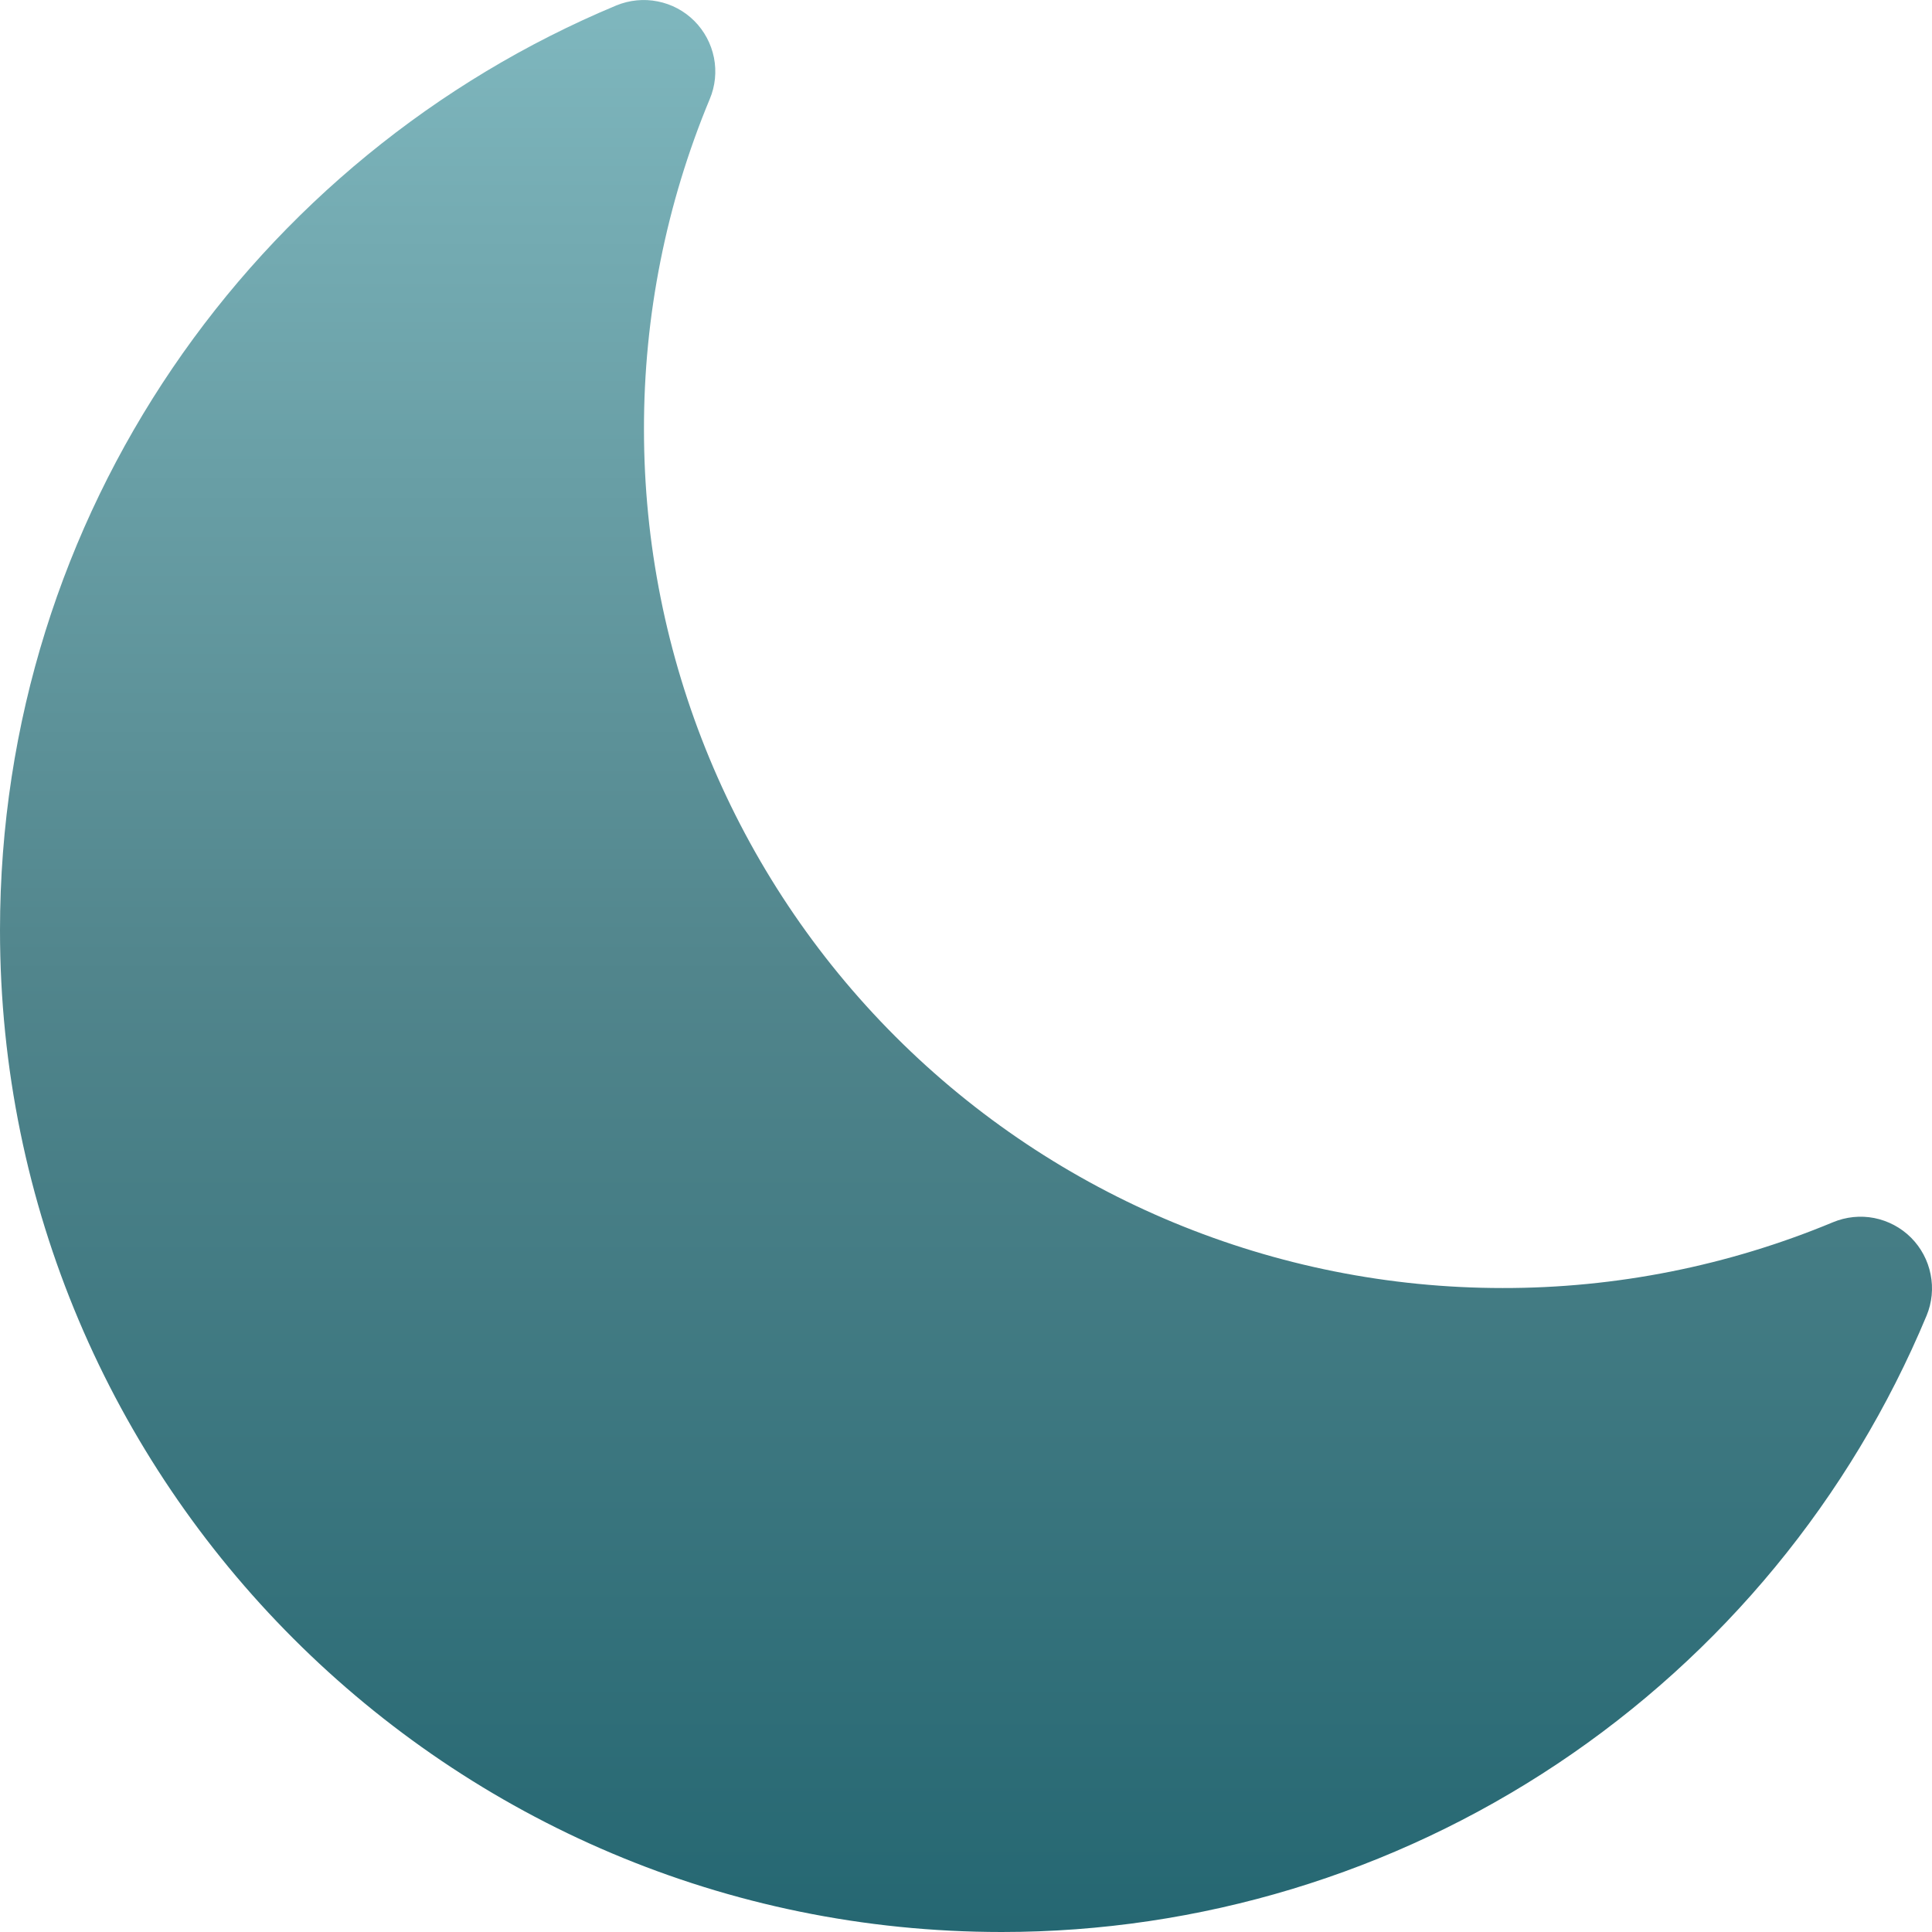 <svg width="22" height="22" viewBox="0 0 22 22" fill="none" xmlns="http://www.w3.org/2000/svg">
<path fill-rule="evenodd" clip-rule="evenodd" d="M7.906 0.238C8.021 0.353 8.098 0.498 8.13 0.657C8.161 0.815 8.145 0.979 8.082 1.128C7.586 2.32 7.331 3.599 7.333 4.89C7.333 7.483 8.363 9.97 10.197 11.804C12.03 13.637 14.517 14.667 17.11 14.667C18.401 14.669 19.68 14.414 20.872 13.918C21.021 13.856 21.185 13.839 21.343 13.87C21.502 13.902 21.647 13.979 21.761 14.093C21.875 14.207 21.953 14.353 21.984 14.511C22.016 14.669 22 14.833 21.938 14.982C21.071 17.061 19.608 18.836 17.734 20.085C15.86 21.334 13.659 22 11.407 22C5.107 22 0 16.893 0 10.593C0 5.848 2.897 1.781 7.018 0.062C7.167 0.001 7.331 -0.016 7.489 0.016C7.647 0.047 7.792 0.124 7.906 0.238Z" fill="url(#paint0_linear_397_147)"/>
<defs>
<linearGradient id="paint0_linear_397_147" x1="11" y1="0" x2="11" y2="22" gradientUnits="userSpaceOnUse">
<stop stop-color="#7FB7BE"/>
<stop offset="0.505" stop-color="#51858C"/>
<stop offset="1" stop-color="#256772"/>
</linearGradient>
</defs>
</svg>

